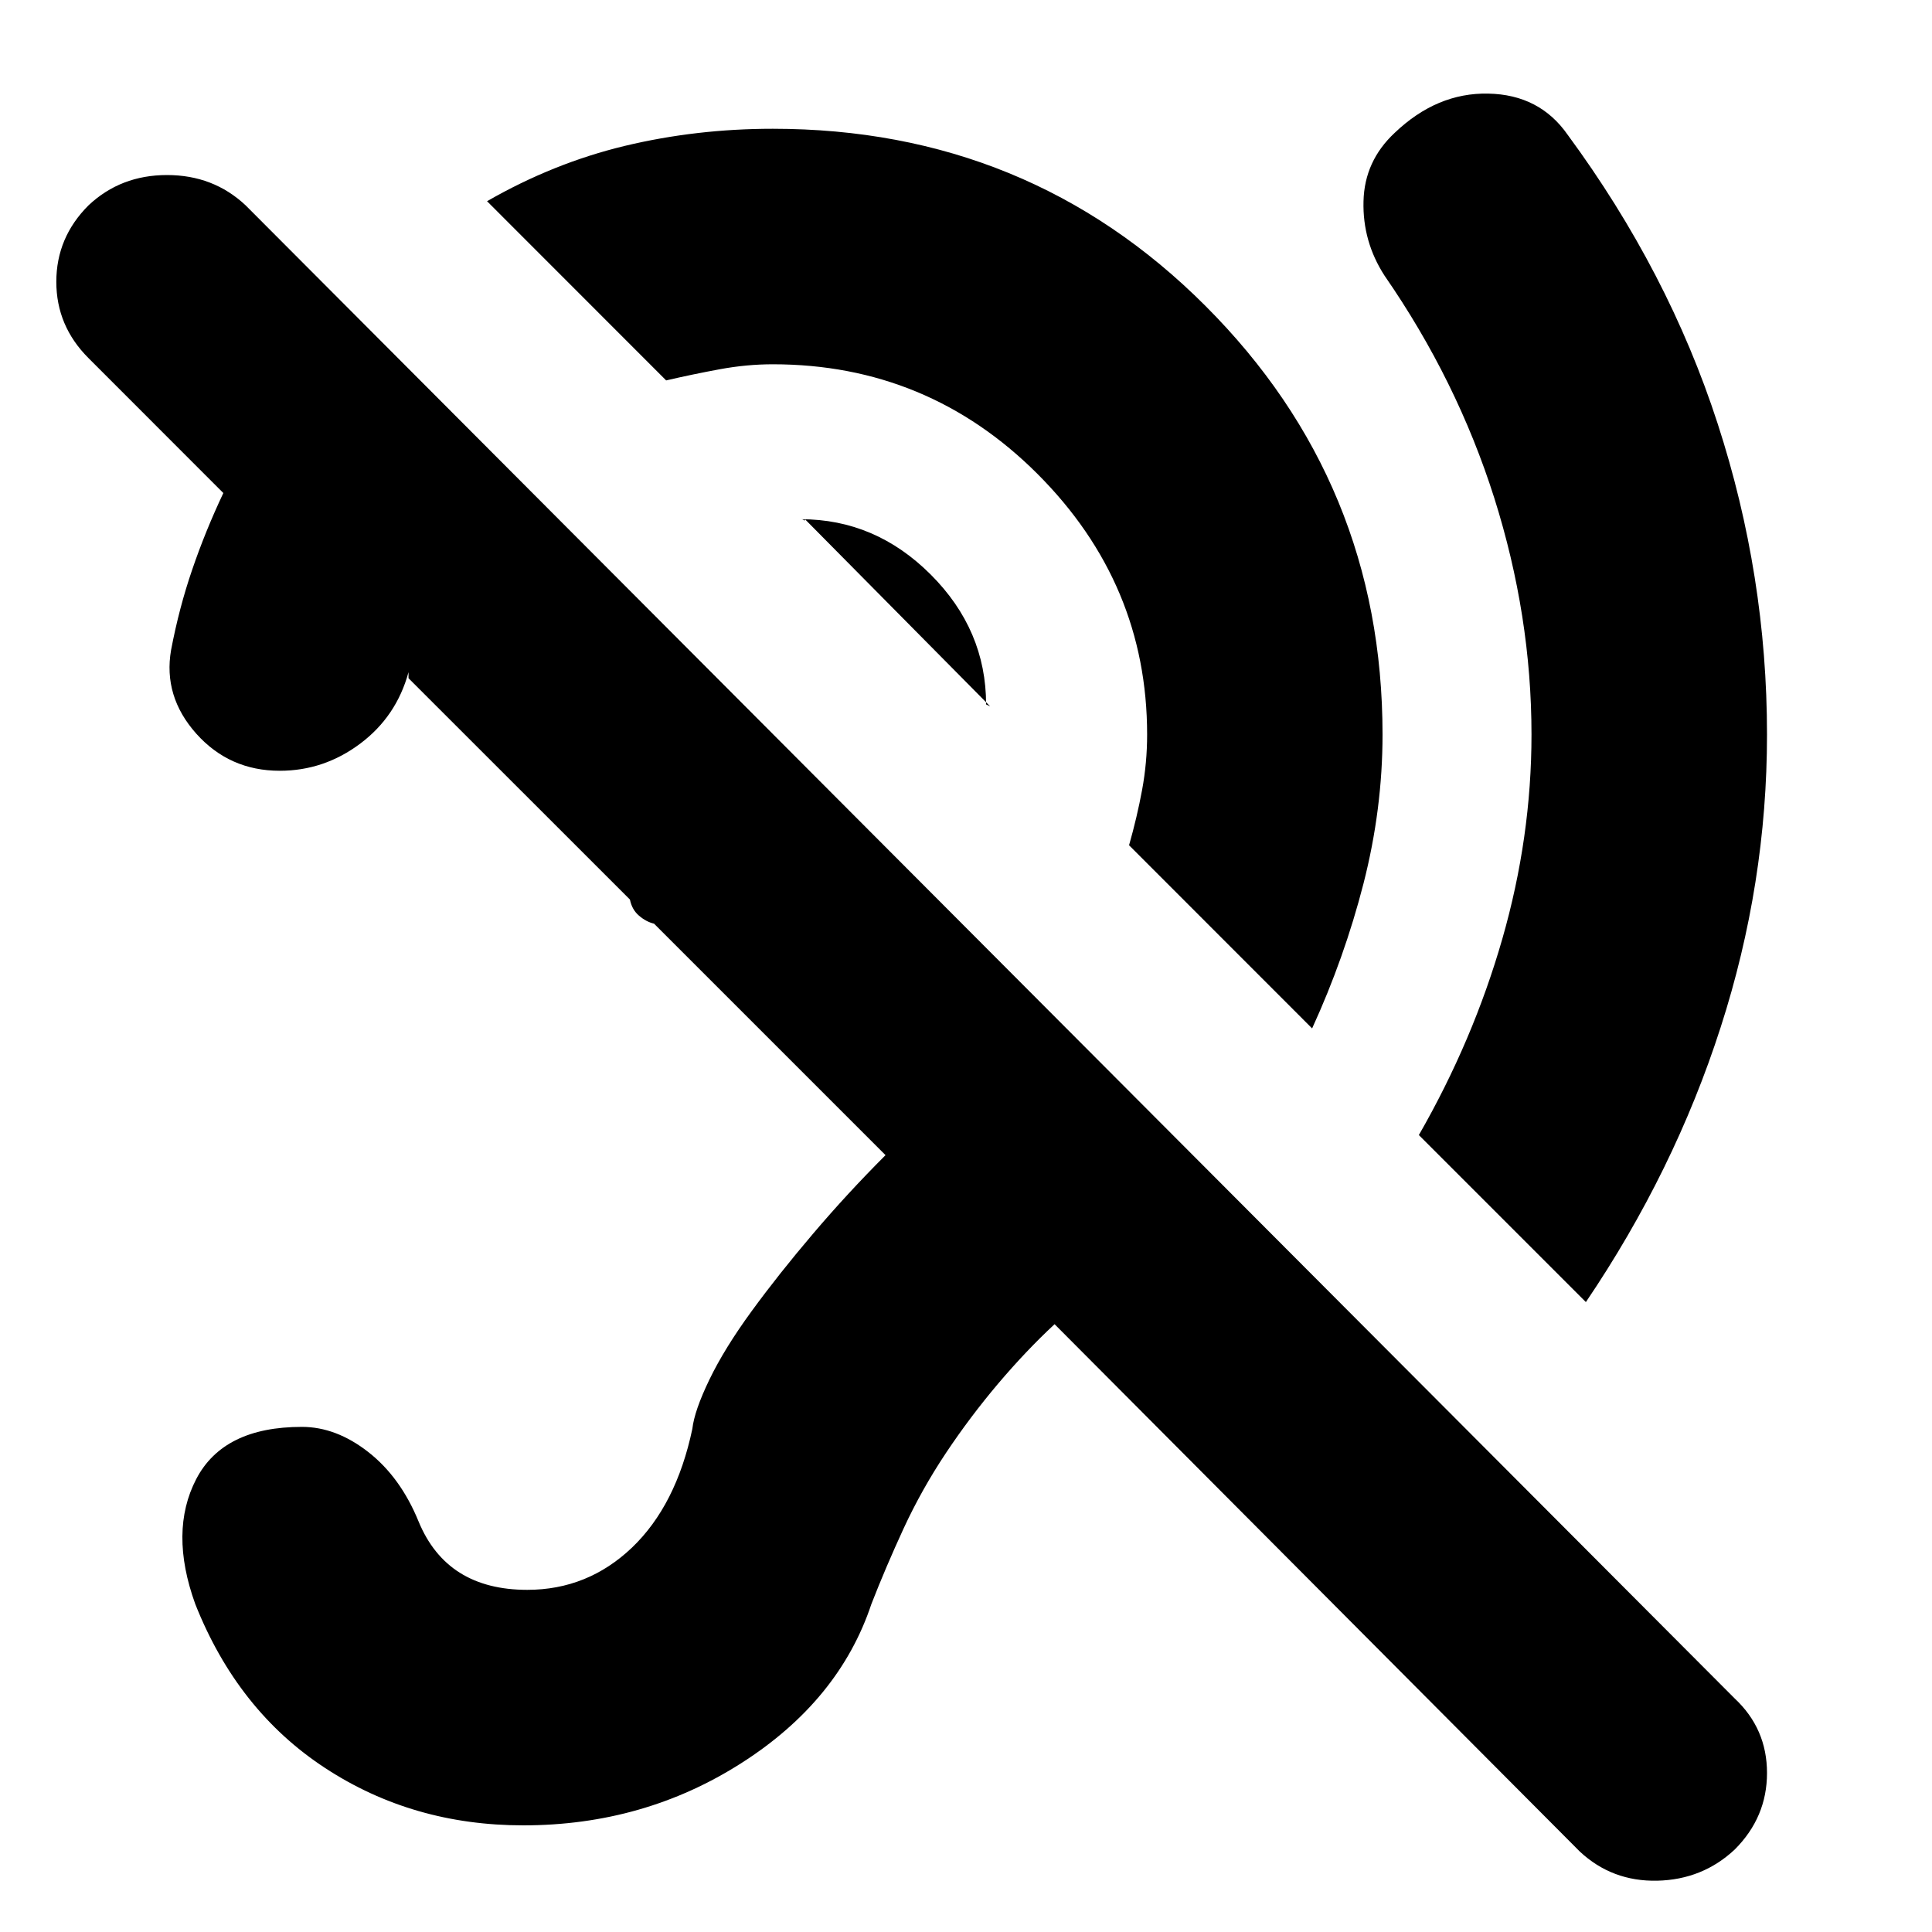<svg xmlns="http://www.w3.org/2000/svg" height="20" width="20"><path d="M5.417 18.896Q4.271 18.896 3.365 18.302Q2.458 17.708 2.021 16.604Q1.75 15.854 2.031 15.312Q2.312 14.771 3.125 14.771Q3.479 14.771 3.812 15.031Q4.146 15.292 4.333 15.75Q4.479 16.104 4.76 16.281Q5.042 16.458 5.458 16.458Q6.083 16.458 6.542 16.021Q7 15.583 7.167 14.792Q7.188 14.604 7.344 14.281Q7.5 13.958 7.781 13.573Q8.062 13.188 8.417 12.771Q8.771 12.354 9.167 11.958L6.771 9.562Q6.688 9.542 6.615 9.479Q6.542 9.417 6.521 9.312L4.229 7.021Q4.229 7 4.229 6.99Q4.229 6.979 4.229 6.958Q4.104 7.417 3.729 7.698Q3.354 7.979 2.896 7.979Q2.375 7.979 2.031 7.594Q1.688 7.208 1.771 6.729Q1.854 6.292 1.99 5.896Q2.125 5.5 2.312 5.104L0.917 3.708Q0.583 3.375 0.583 2.917Q0.583 2.458 0.917 2.125Q1.25 1.812 1.729 1.812Q2.208 1.812 2.542 2.125L17.958 17.583Q18.292 17.896 18.292 18.354Q18.292 18.812 17.958 19.146Q17.625 19.458 17.156 19.469Q16.688 19.479 16.354 19.167L10.917 13.708Q10.625 13.979 10.333 14.323Q10.042 14.667 9.792 15.042Q9.542 15.417 9.354 15.823Q9.167 16.229 9.021 16.604Q8.688 17.604 7.677 18.25Q6.667 18.896 5.417 18.896ZM16.417 13.479 14.688 11.75Q15.25 10.771 15.552 9.719Q15.854 8.667 15.854 7.604Q15.854 6.375 15.469 5.156Q15.083 3.938 14.333 2.854Q14.104 2.5 14.115 2.083Q14.125 1.667 14.438 1.375Q14.875 0.958 15.406 0.969Q15.938 0.979 16.229 1.396Q17.271 2.812 17.781 4.385Q18.292 5.958 18.292 7.604Q18.292 9.146 17.812 10.635Q17.333 12.125 16.417 13.479ZM13.583 10.646 11.688 8.75Q11.771 8.458 11.823 8.177Q11.875 7.896 11.875 7.604Q11.875 6.042 10.74 4.906Q9.604 3.771 8 3.771Q7.729 3.771 7.448 3.823Q7.167 3.875 6.896 3.938L5.042 2.083Q5.729 1.688 6.469 1.51Q7.208 1.333 8 1.333Q10.646 1.333 12.479 3.167Q14.312 5 14.312 7.604Q14.312 8.375 14.115 9.146Q13.917 9.917 13.583 10.646ZM10.25 7.312 8.333 5.375Q8.333 5.396 8.323 5.385Q8.312 5.375 8.292 5.375Q9.062 5.375 9.635 5.948Q10.208 6.521 10.208 7.292Q10.208 7.292 10.208 7.292Q10.208 7.292 10.25 7.312Z"/></svg>